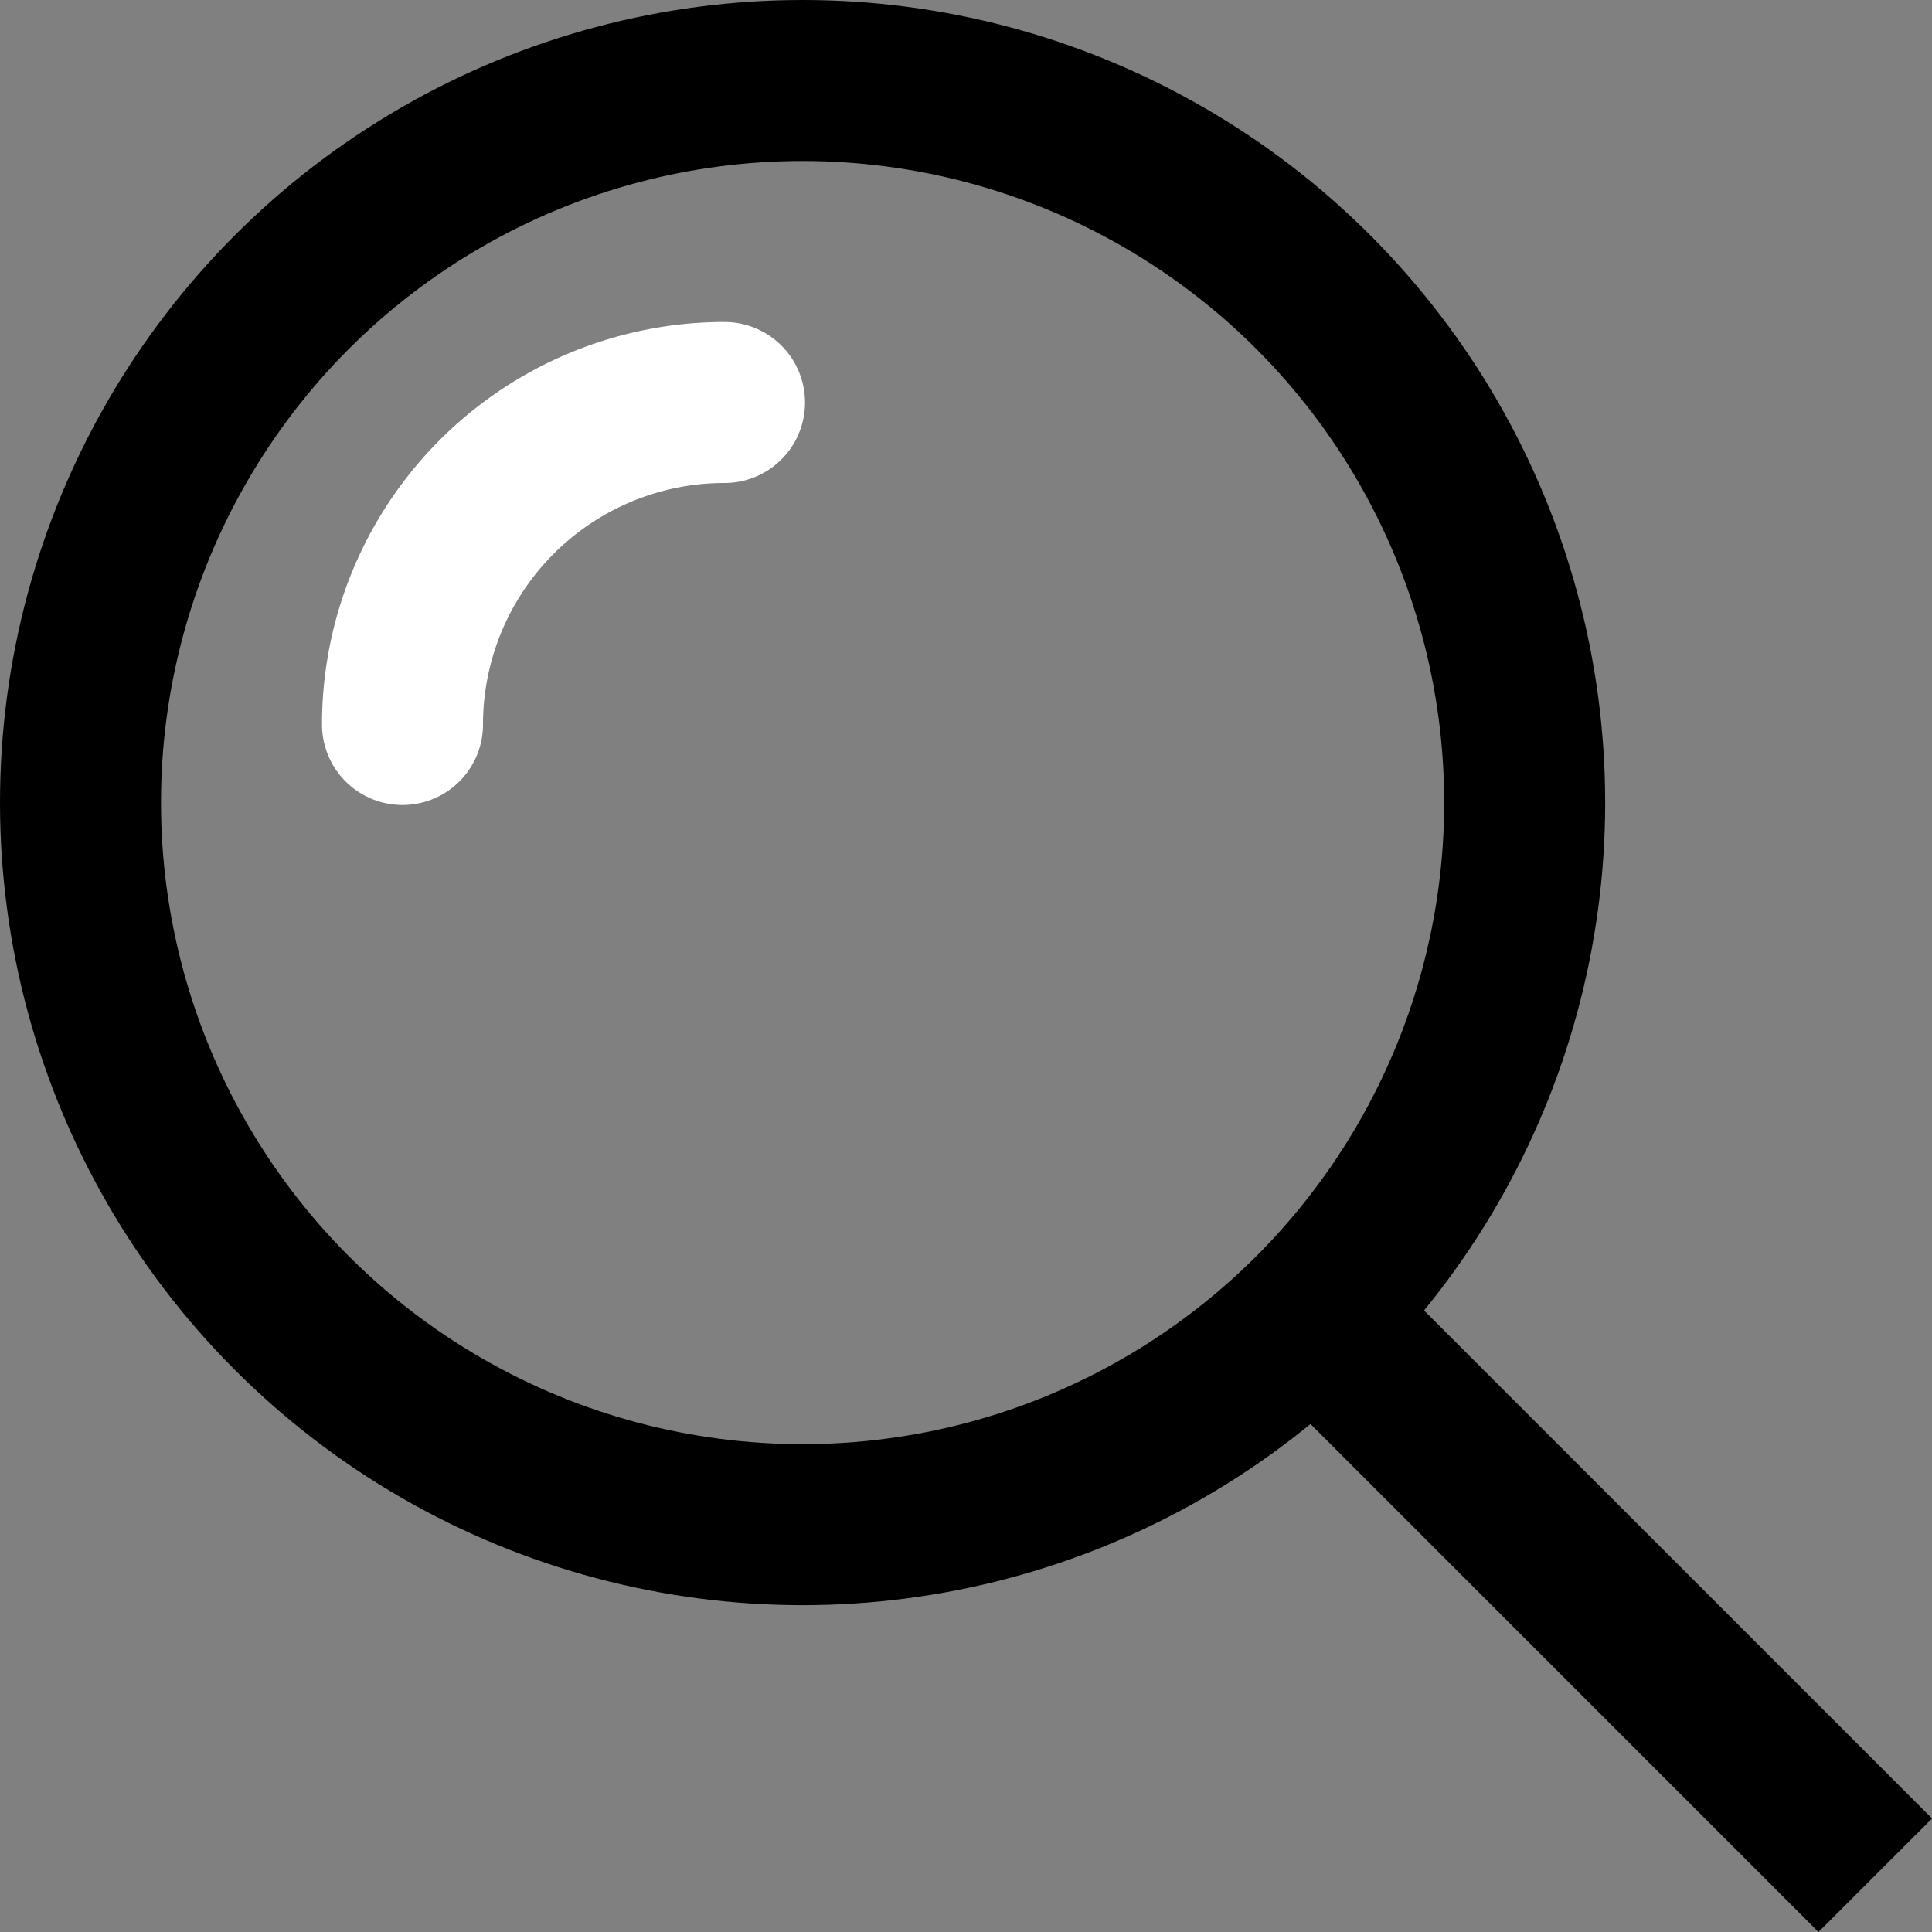 <svg width="24" height="24" viewBox="0 0 24 24" fill="none" xmlns="http://www.w3.org/2000/svg"><rect x="0" y="0" width="24" height="24" fill="#808080" stroke="none"/><circle cx="9.97" cy="9.97" r="8.97" stroke="#000" stroke-width="2"/><path d="M5 9a4 4 0 014-4" stroke="#fff" stroke-width="2" stroke-linecap="round" stroke-linejoin="round"/><path fill="#000" d="M16.393 14.982l7.608 7.608L22.59 24l-7.608-7.608z"/></svg>